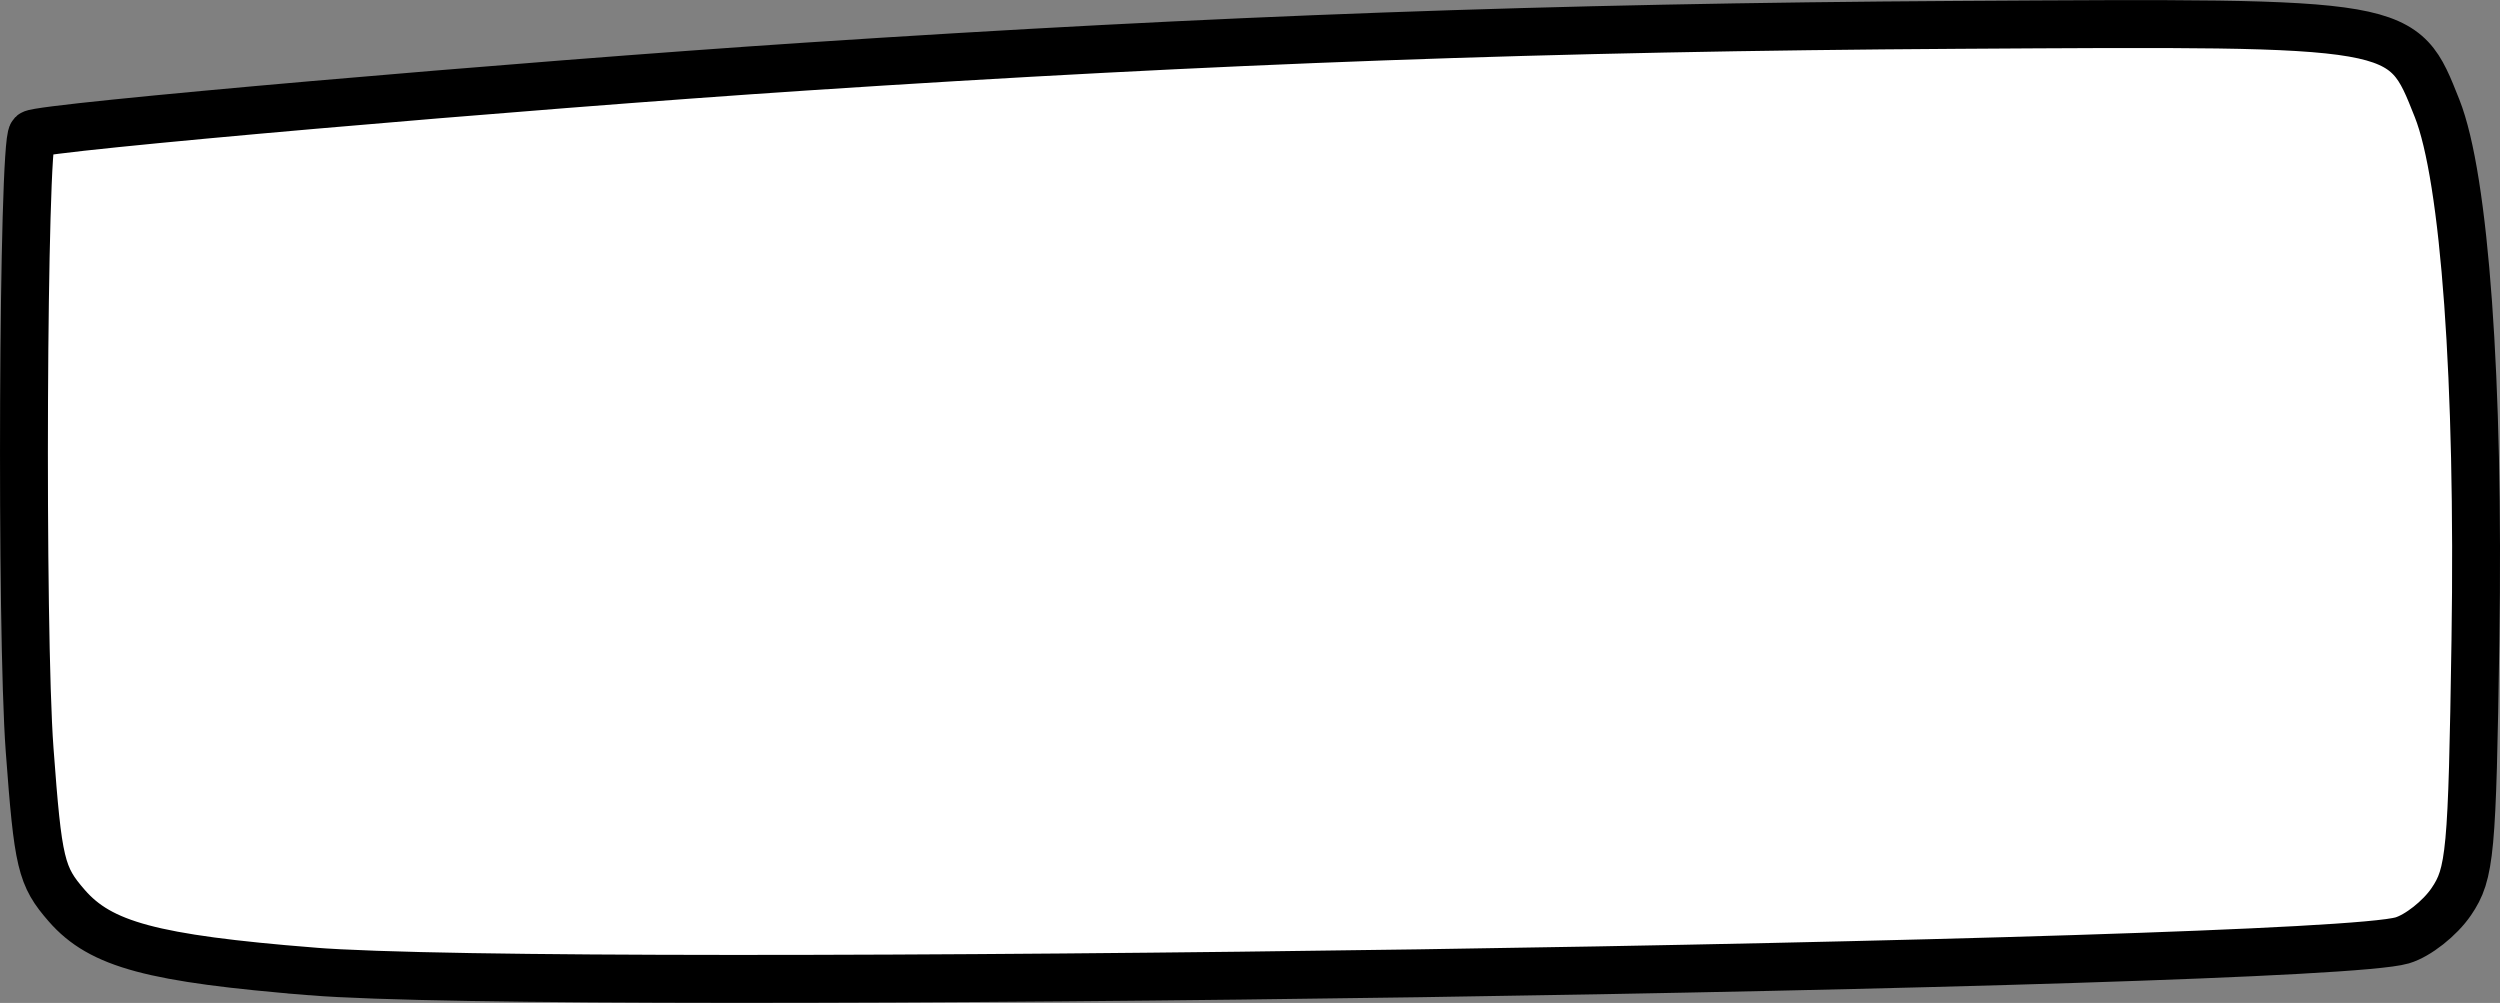<?xml version="1.0" encoding="UTF-8" standalone="no"?>
<svg preserveAspectRatio="none"
   xmlns="http://www.w3.org/2000/svg"
   viewBox="0 0 105.252 42.224">
   <rect x="0" y="0" width="105.252" height="42.224" fill="#808080" stroke="none"/>
   <g transform="translate(-44.132,-26.895)">
    <path
       style="fill:#ffffff;stroke:#000000;stroke-width:2.016;stroke-linecap:butt;stroke-linejoin:miter;stroke-miterlimit:4;"
       d="m 57.24,67.791 c -6.691,-0.542 -8.868,-1.127 -10.296,-2.765 -1.086,-1.246 -1.21,-1.767 -1.565,-6.565 -0.374,-5.049 -0.286,-25.519 0.111,-25.922 0.276,-0.281 20.515,-2.047 32.548,-2.84 17.372,-1.146 31.356,-1.652 48.527,-1.757 18.9,-0.115 18.712,-0.148 20.169,3.512 1.165,2.926 1.783,11.484 1.616,22.404 -0.137,8.962 -0.216,9.818 -1.017,10.997 -0.478,0.703 -1.409,1.438 -2.07,1.632 -3.68,1.082 -77.297,2.173 -88.023,1.304 z"
        />
  </g>
</svg>

